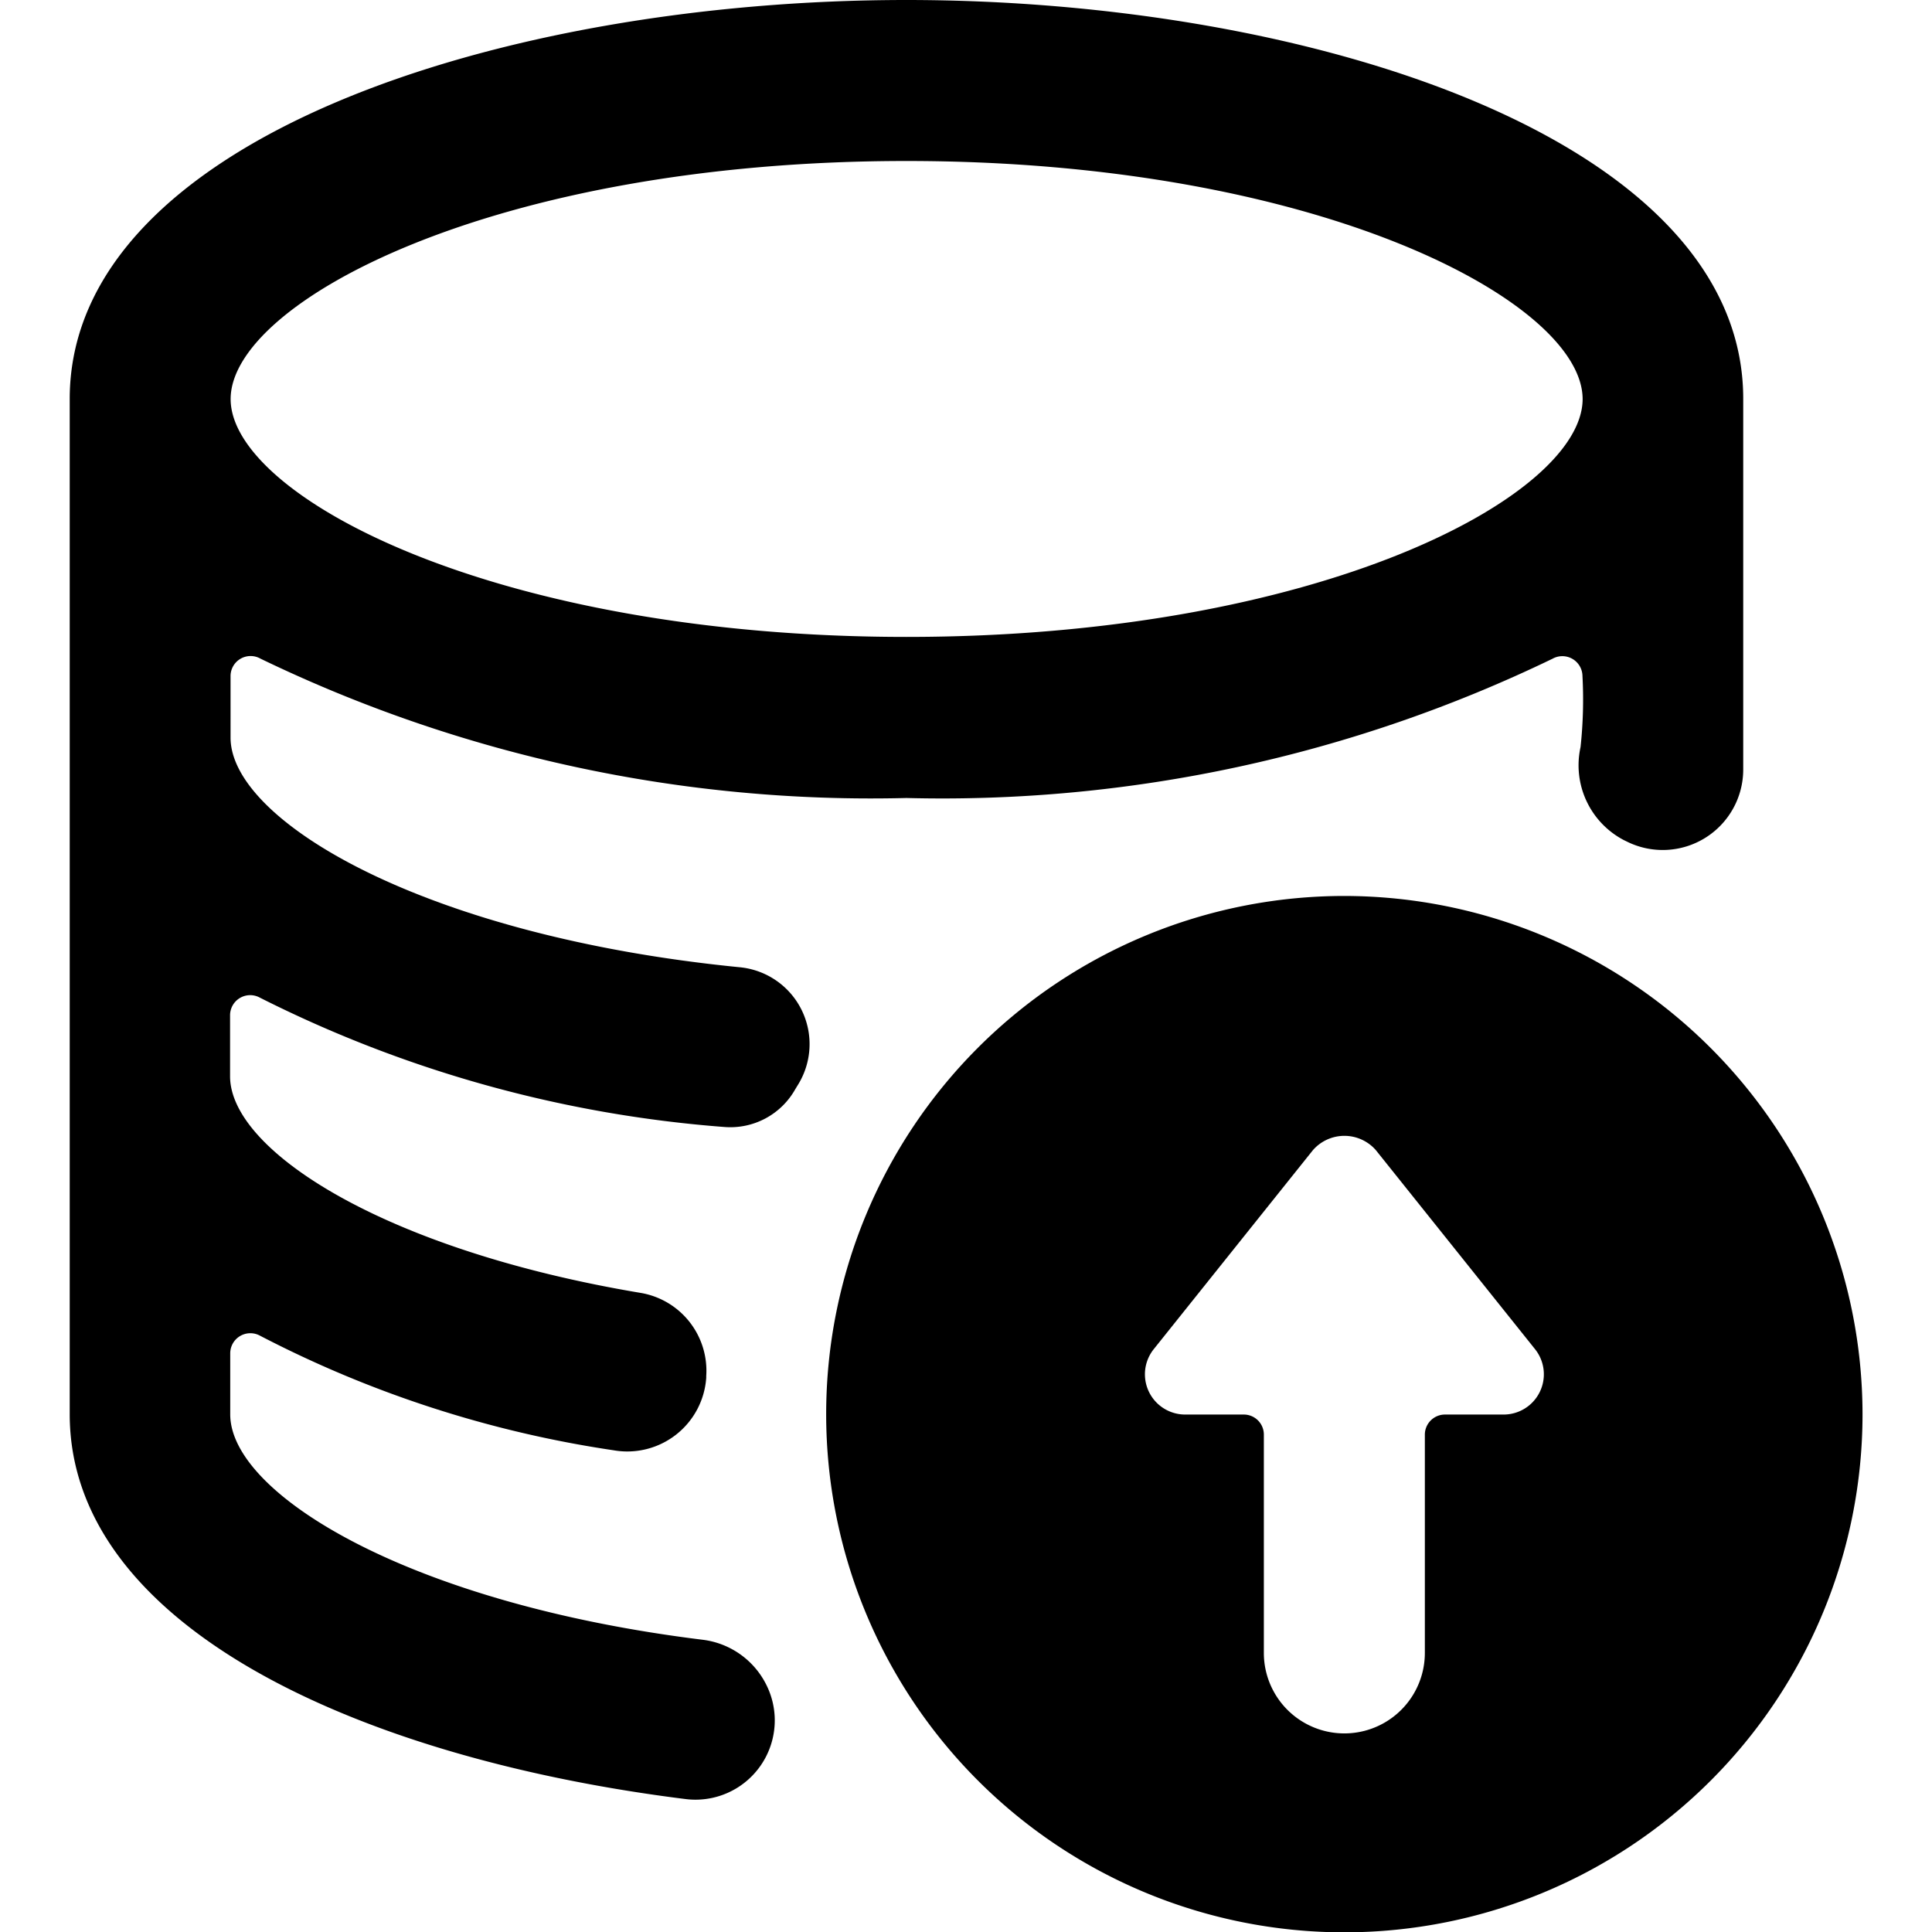 <svg xmlns="http://www.w3.org/2000/svg" viewBox="0 0 24 24"><title>database-upload-alternate</title><path d="M9.542,20.977l-.01-.022a1.023,1.023,0,0,0-.8-.585c-3.649-.449-5.872-1.811-5.872-2.8v-.758a.25.25,0,0,1,.371-.219,13.949,13.949,0,0,0,4.392,1.423.983.983,0,0,0,1.15-.9l0-.023a.98.98,0,0,0-.808-1.031c-3.191-.533-5.107-1.77-5.107-2.692v-.758a.25.25,0,0,1,.372-.218A15.4,15.4,0,0,0,9,14a.925.925,0,0,0,.88-.471l.03-.049a.959.959,0,0,0-.726-1.465c-3.914-.388-6.32-1.819-6.32-2.852V8.4a.249.249,0,0,1,.372-.218A17.426,17.426,0,0,0,11.26,9.913a17.422,17.422,0,0,0,8.026-1.73.25.25,0,0,1,.372.215,5.486,5.486,0,0,1-.024.883,1.049,1.049,0,0,0,.538,1.155l.037.018a1,1,0,0,0,1.446-.9v-4.6C21.656,1.738,16.3,0,11.26,0S.877,1.735.866,4.947l0,.01v12.61c0,2.631,3.579,4.27,7.638,4.78A.985.985,0,0,0,9.542,20.977ZM11.26,2c5.121,0,8.39,1.748,8.4,2.953v.009c-.011,1.205-3.278,2.95-8.4,2.95S2.865,6.162,2.865,4.957,6.135,2,11.26,2Z"/><path d="M16.7,11.13a6.437,6.437,0,1,0,6.437,6.437A6.444,6.444,0,0,0,16.7,11.13Zm-1,9.4V17.822a.249.249,0,0,0-.25-.25h-.728a.5.5,0,0,1-.39-.812l1.978-2.473a.519.519,0,0,1,.781,0l1.978,2.473a.5.5,0,0,1-.391.812h-.728a.25.25,0,0,0-.25.25v2.711a1,1,0,1,1-2,0Z"/></svg>